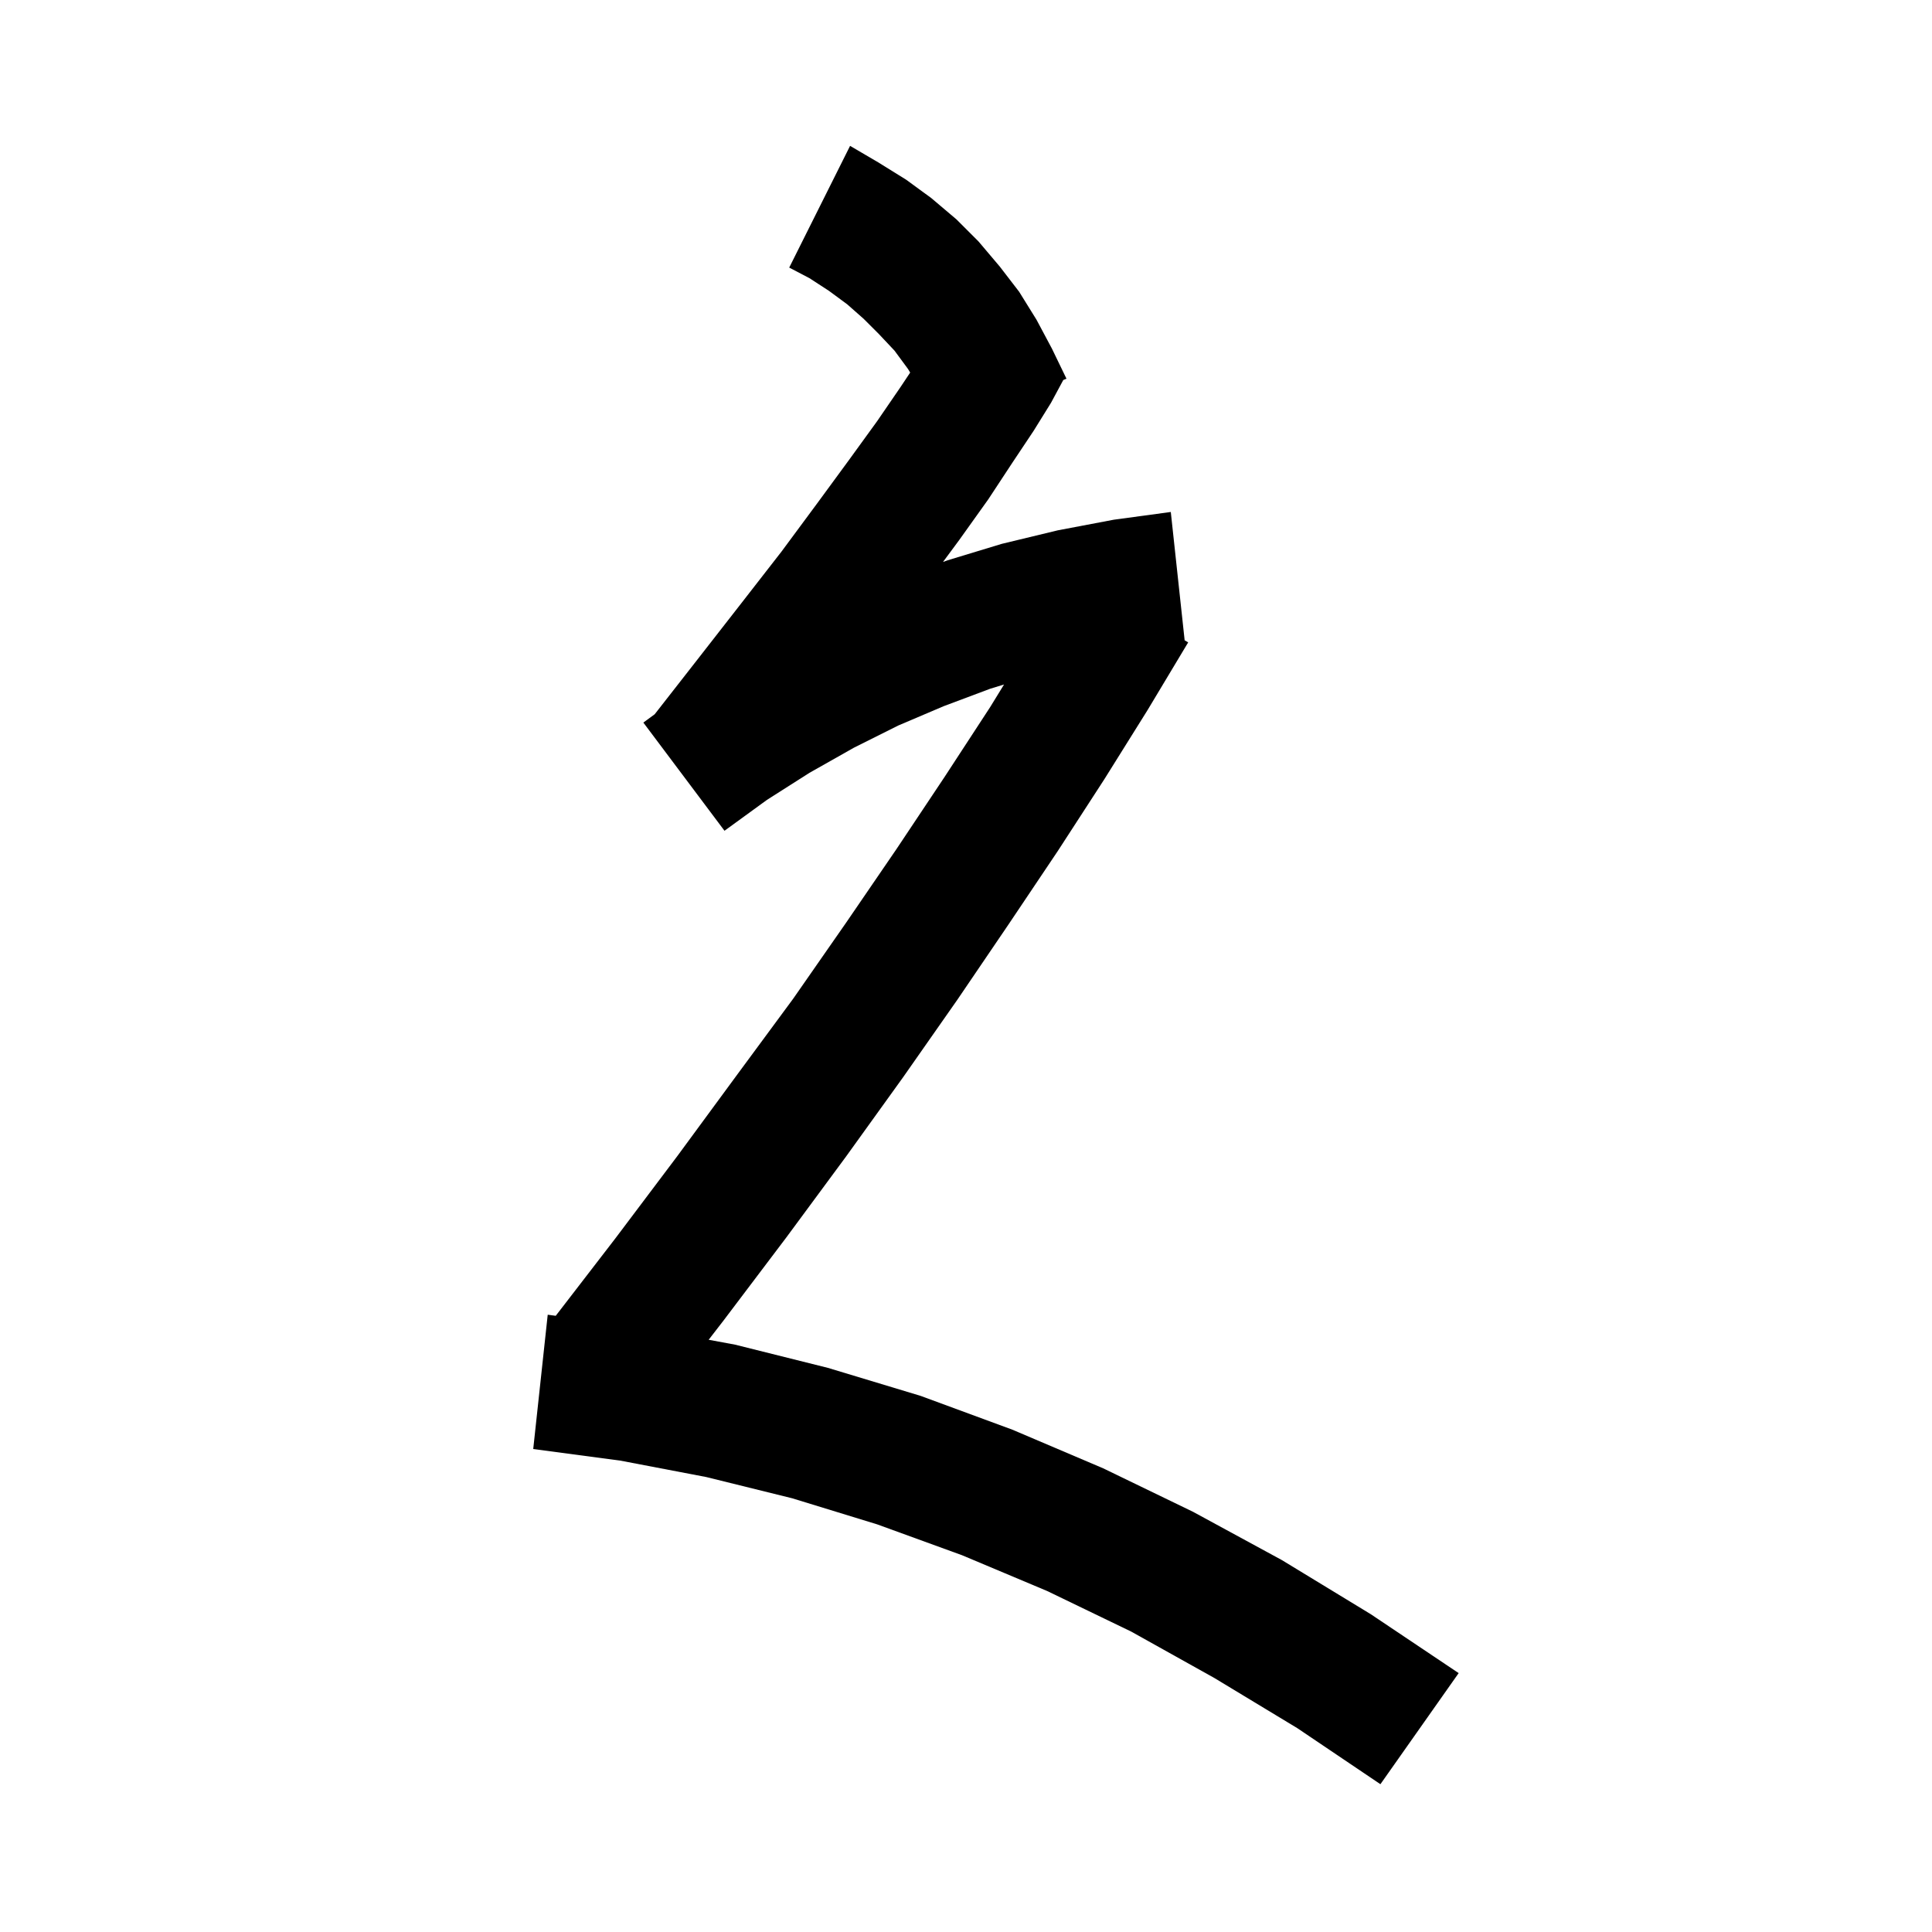 <svg xmlns="http://www.w3.org/2000/svg" xmlns:xlink="http://www.w3.org/1999/xlink" version="1.1" baseProfile="full" viewBox="0 0 200 200" width="200" height="200">
<g fill="black">
<path d="M 90.9 16.8 L 93.8 18.6 L 96.4 20.5 L 99.0 22.7 L 101.3 25.0 L 103.5 27.6 L 105.5 30.2 L 107.3 33.1 L 108.9 36.1 L 110.4 39.2 L 110.071 39.34 L 108.8 41.7 L 107.0 44.6 L 104.8 47.9 L 102.3 51.7 L 99.3 55.9 L 97.618 58.175 L 98.1 58.0 L 103.7 56.3 L 109.5 54.9 L 115.3 53.8 L 121.2 53.0 L 122.634 66.285 L 123.0 66.5 L 118.8 73.5 L 114.3 80.7 L 109.5 88.1 L 104.4 95.7 L 99.1 103.5 L 93.5 111.5 L 87.6 119.7 L 81.4 128.1 L 74.9 136.7 L 73.361 138.692 L 76.1 139.2 L 85.7 141.6 L 95.3 144.5 L 104.8 148.0 L 114.2 152.0 L 123.5 156.5 L 132.7 161.5 L 141.9 167.1 L 151.0 173.2 L 142.9 184.7 L 134.3 178.9 L 125.7 173.7 L 117.1 168.9 L 108.4 164.7 L 99.6 161.0 L 90.8 157.8 L 82.0 155.1 L 73.1 152.9 L 64.2 151.2 L 55.2 150.0 L 56.7 136.1 L 57.53 136.211 L 63.7 128.2 L 70.1 119.7 L 76.2 111.4 L 82.1 103.4 L 87.6 95.5 L 92.8 87.9 L 97.8 80.4 L 102.5 73.2 L 103.937 70.86 L 102.5 71.3 L 97.7 73.1 L 93.0 75.1 L 88.4 77.4 L 83.8 80.0 L 79.4 82.8 L 75.0 86.0 L 66.6 74.8 L 67.774 73.938 L 72.1 68.4 L 76.7 62.5 L 80.9 57.1 L 84.6 52.1 L 87.9 47.6 L 90.8 43.6 L 93.2 40.1 L 94.221 38.568 L 94.0 38.2 L 92.6 36.3 L 91.0 34.6 L 89.4 33.0 L 87.7 31.5 L 85.8 30.1 L 83.8 28.8 L 81.7 27.7 L 88.0 15.1 Z " />
</g>
</svg>
